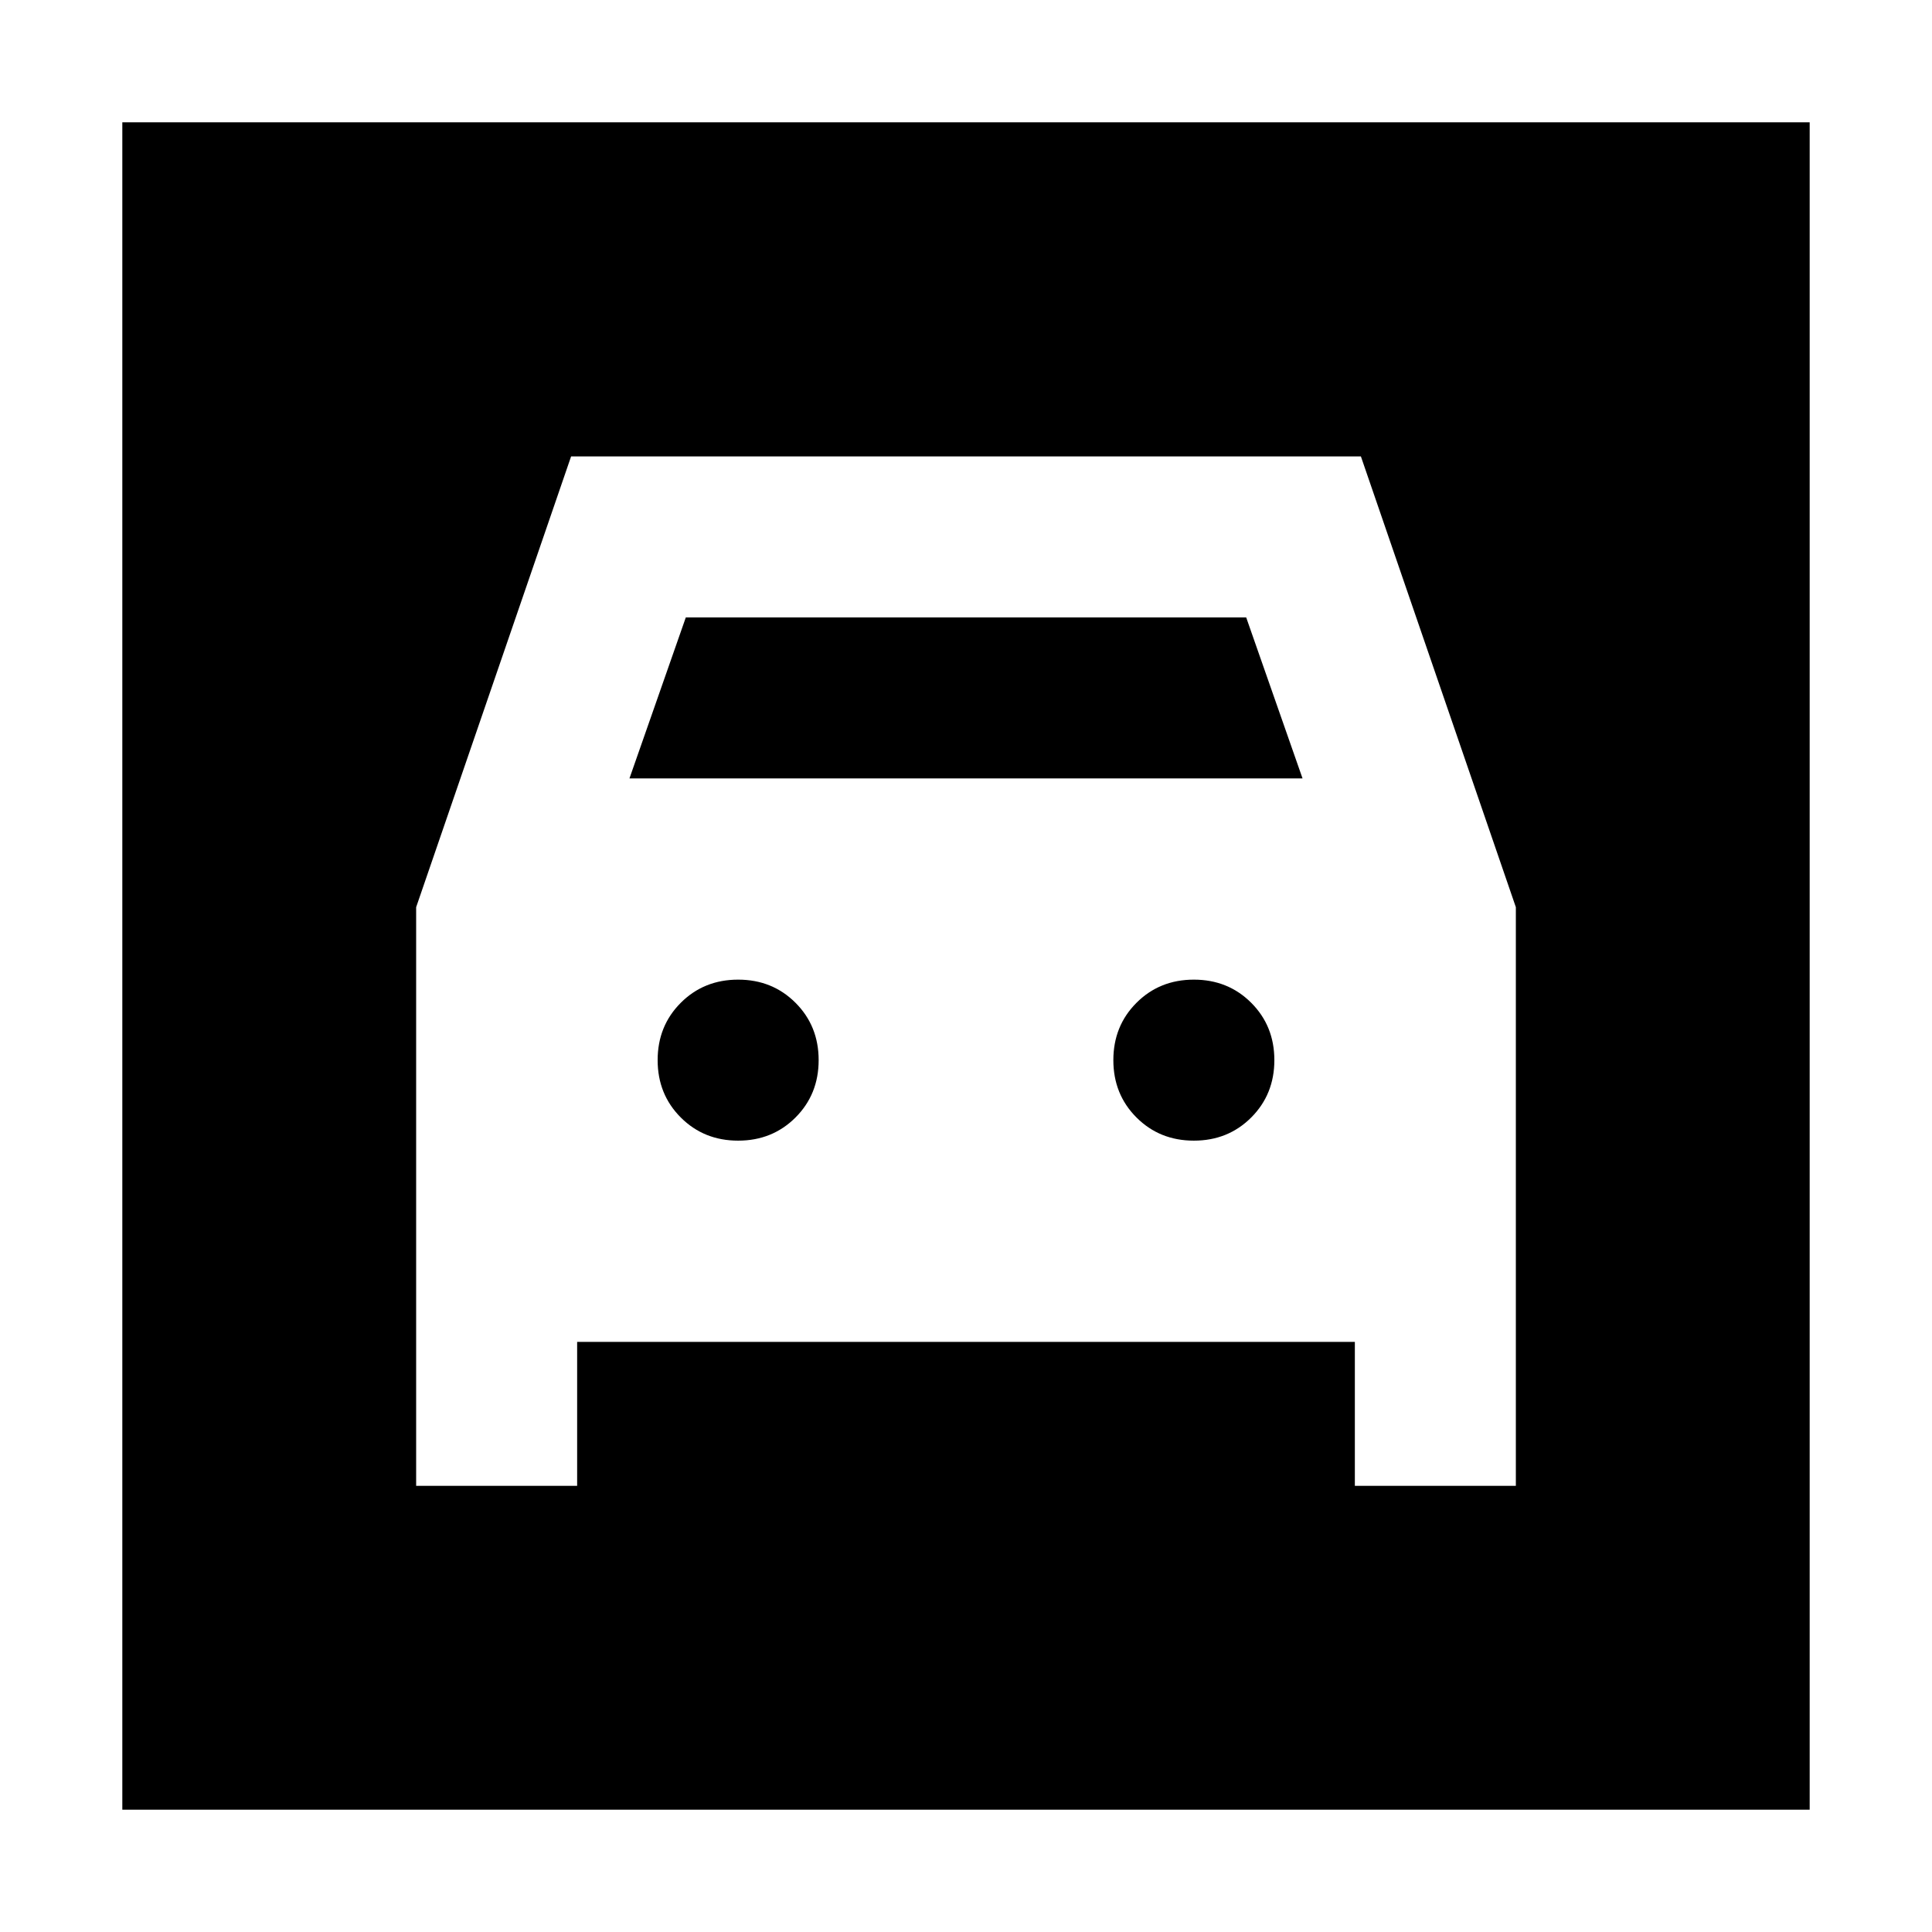 <svg xmlns="http://www.w3.org/2000/svg" height="24" viewBox="0 -960 960 960" width="24"><path d="M60.78-60.78v-838.44h838.44v838.44H60.78Zm306-332.44q-17 0-28.5-11.5t-11.5-28.5q0-17 11.5-28.5t28.5-11.5q17 0 28.5 11.5t11.5 28.5q0 17-11.5 28.5t-28.5 11.5Zm226.44 0q-17 0-28.5-11.5t-11.5-28.5q0-17 11.5-28.5t28.5-11.5q17 0 28.5 11.5t11.5 28.5q0 17-11.5 28.5t-28.5 11.5Zm-386.44-116v287.52h80v-71.52h386.44v71.52h80v-287.52l-77-224H283.78l-77 224Zm106-64 28-80h278.44l28 80H312.78Z"/></svg>